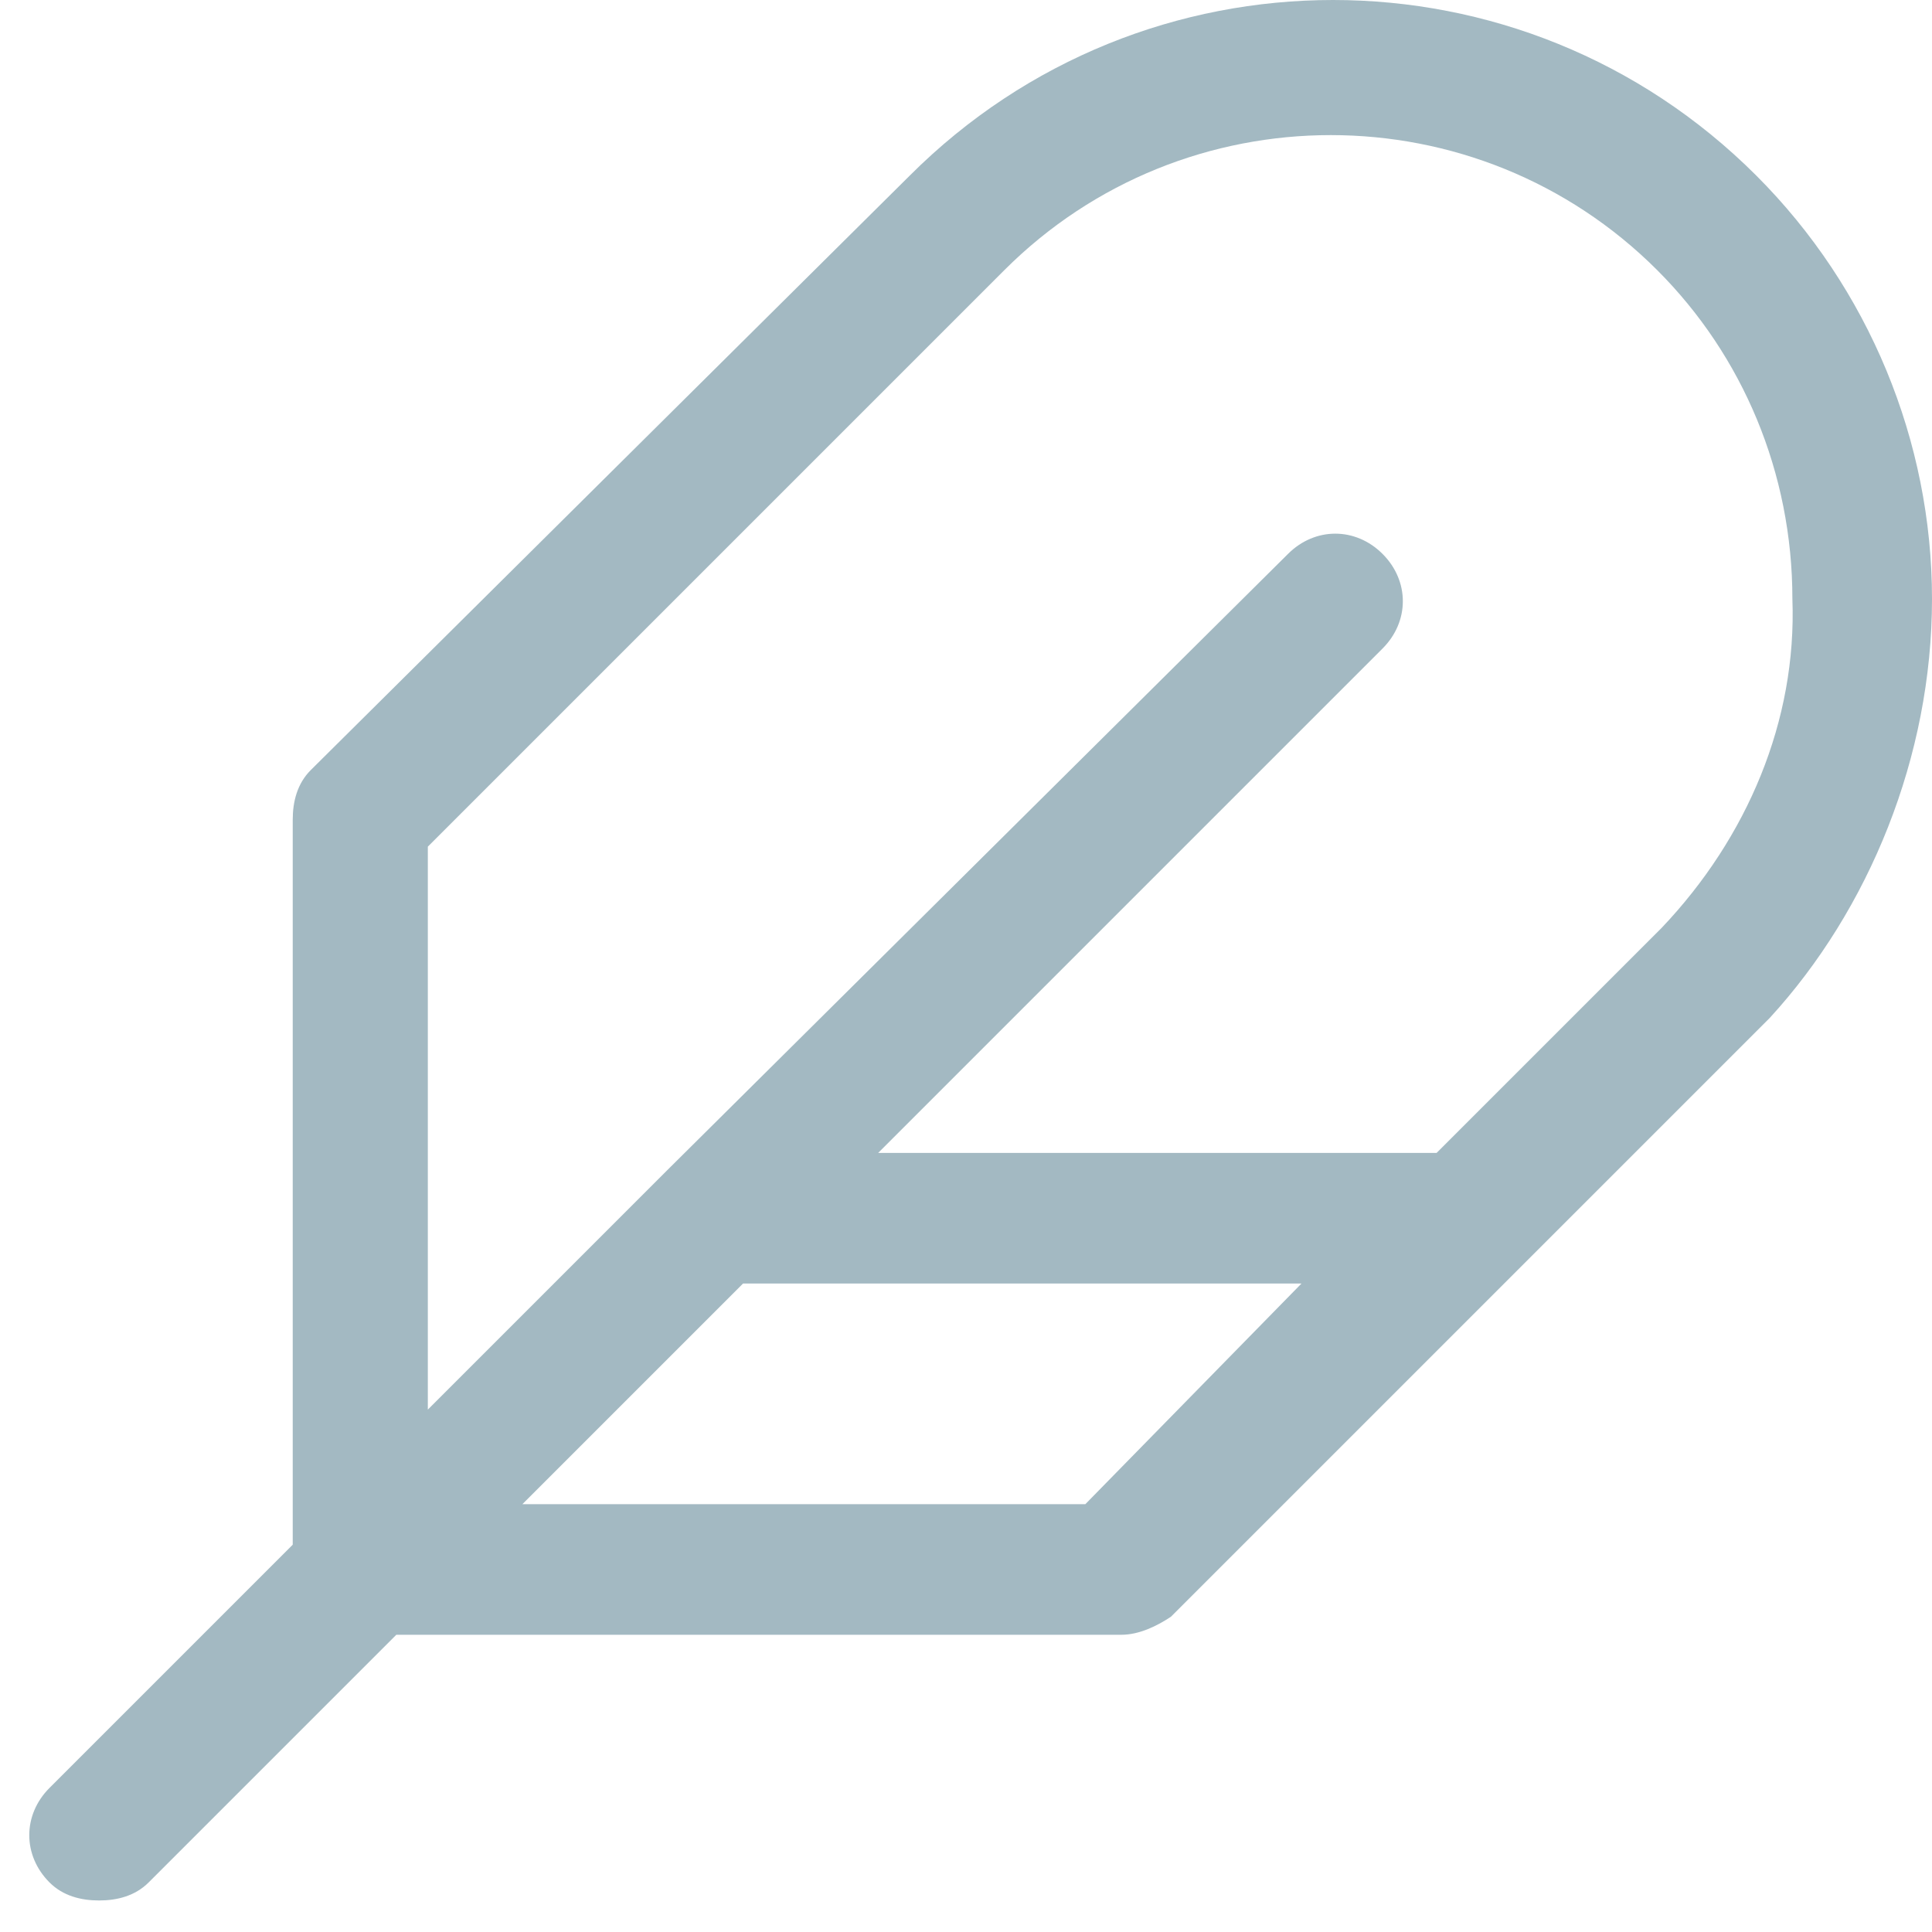 <?xml version="1.0" encoding="utf-8"?>
<!-- Generator: Adobe Illustrator 23.0.1, SVG Export Plug-In . SVG Version: 6.00 Build 0)  -->
<svg version="1.1" id="Слой_1" xmlns="http://www.w3.org/2000/svg" xmlns:xlink="http://www.w3.org/1999/xlink" x="0px" y="0px"
	 viewBox="0 0 42.9 42.9" style="enable-background:new 0 0 42.9 42.9;" xml:space="preserve">
<path fill="#A3B9C2" d="M42.9,13.3c0-3.5-1.4-6.9-3.9-9.4c-5.2-5.2-13.6-5.2-18.8,0L6.9,17.1c-0.3,0.3-0.4,0.7-0.4,1.1v16.1l-5.4,5.4
	c-0.6,0.6-0.6,1.5,0,2.1c0.3,0.3,0.7,0.4,1.1,0.4s0.8-0.1,1.1-0.4l5.5-5.5h16.1c0.4,0,0.8-0.2,1.1-0.4l7.7-7.7
	c0.1-0.1,0.2-0.2,0.3-0.3l5.3-5.3C41.5,20.2,42.9,16.8,42.9,13.3z M24.1,33.4H11.6l4.9-4.9h12.4L24.1,33.4z M36.9,20.6l-5,5H19.5
	l11.2-11.2c0.6-0.6,0.6-1.5,0-2.1c-0.6-0.6-1.5-0.6-2.1,0L14.8,26c0,0,0,0,0,0l-5.3,5.3V18.8L22.3,6c4-4,10.5-4,14.5,0
	c1.9,1.9,3,4.5,3,7.3C39.9,16,38.8,18.6,36.9,20.6C36.9,20.6,36.9,20.6,36.9,20.6z"/>
</svg>
